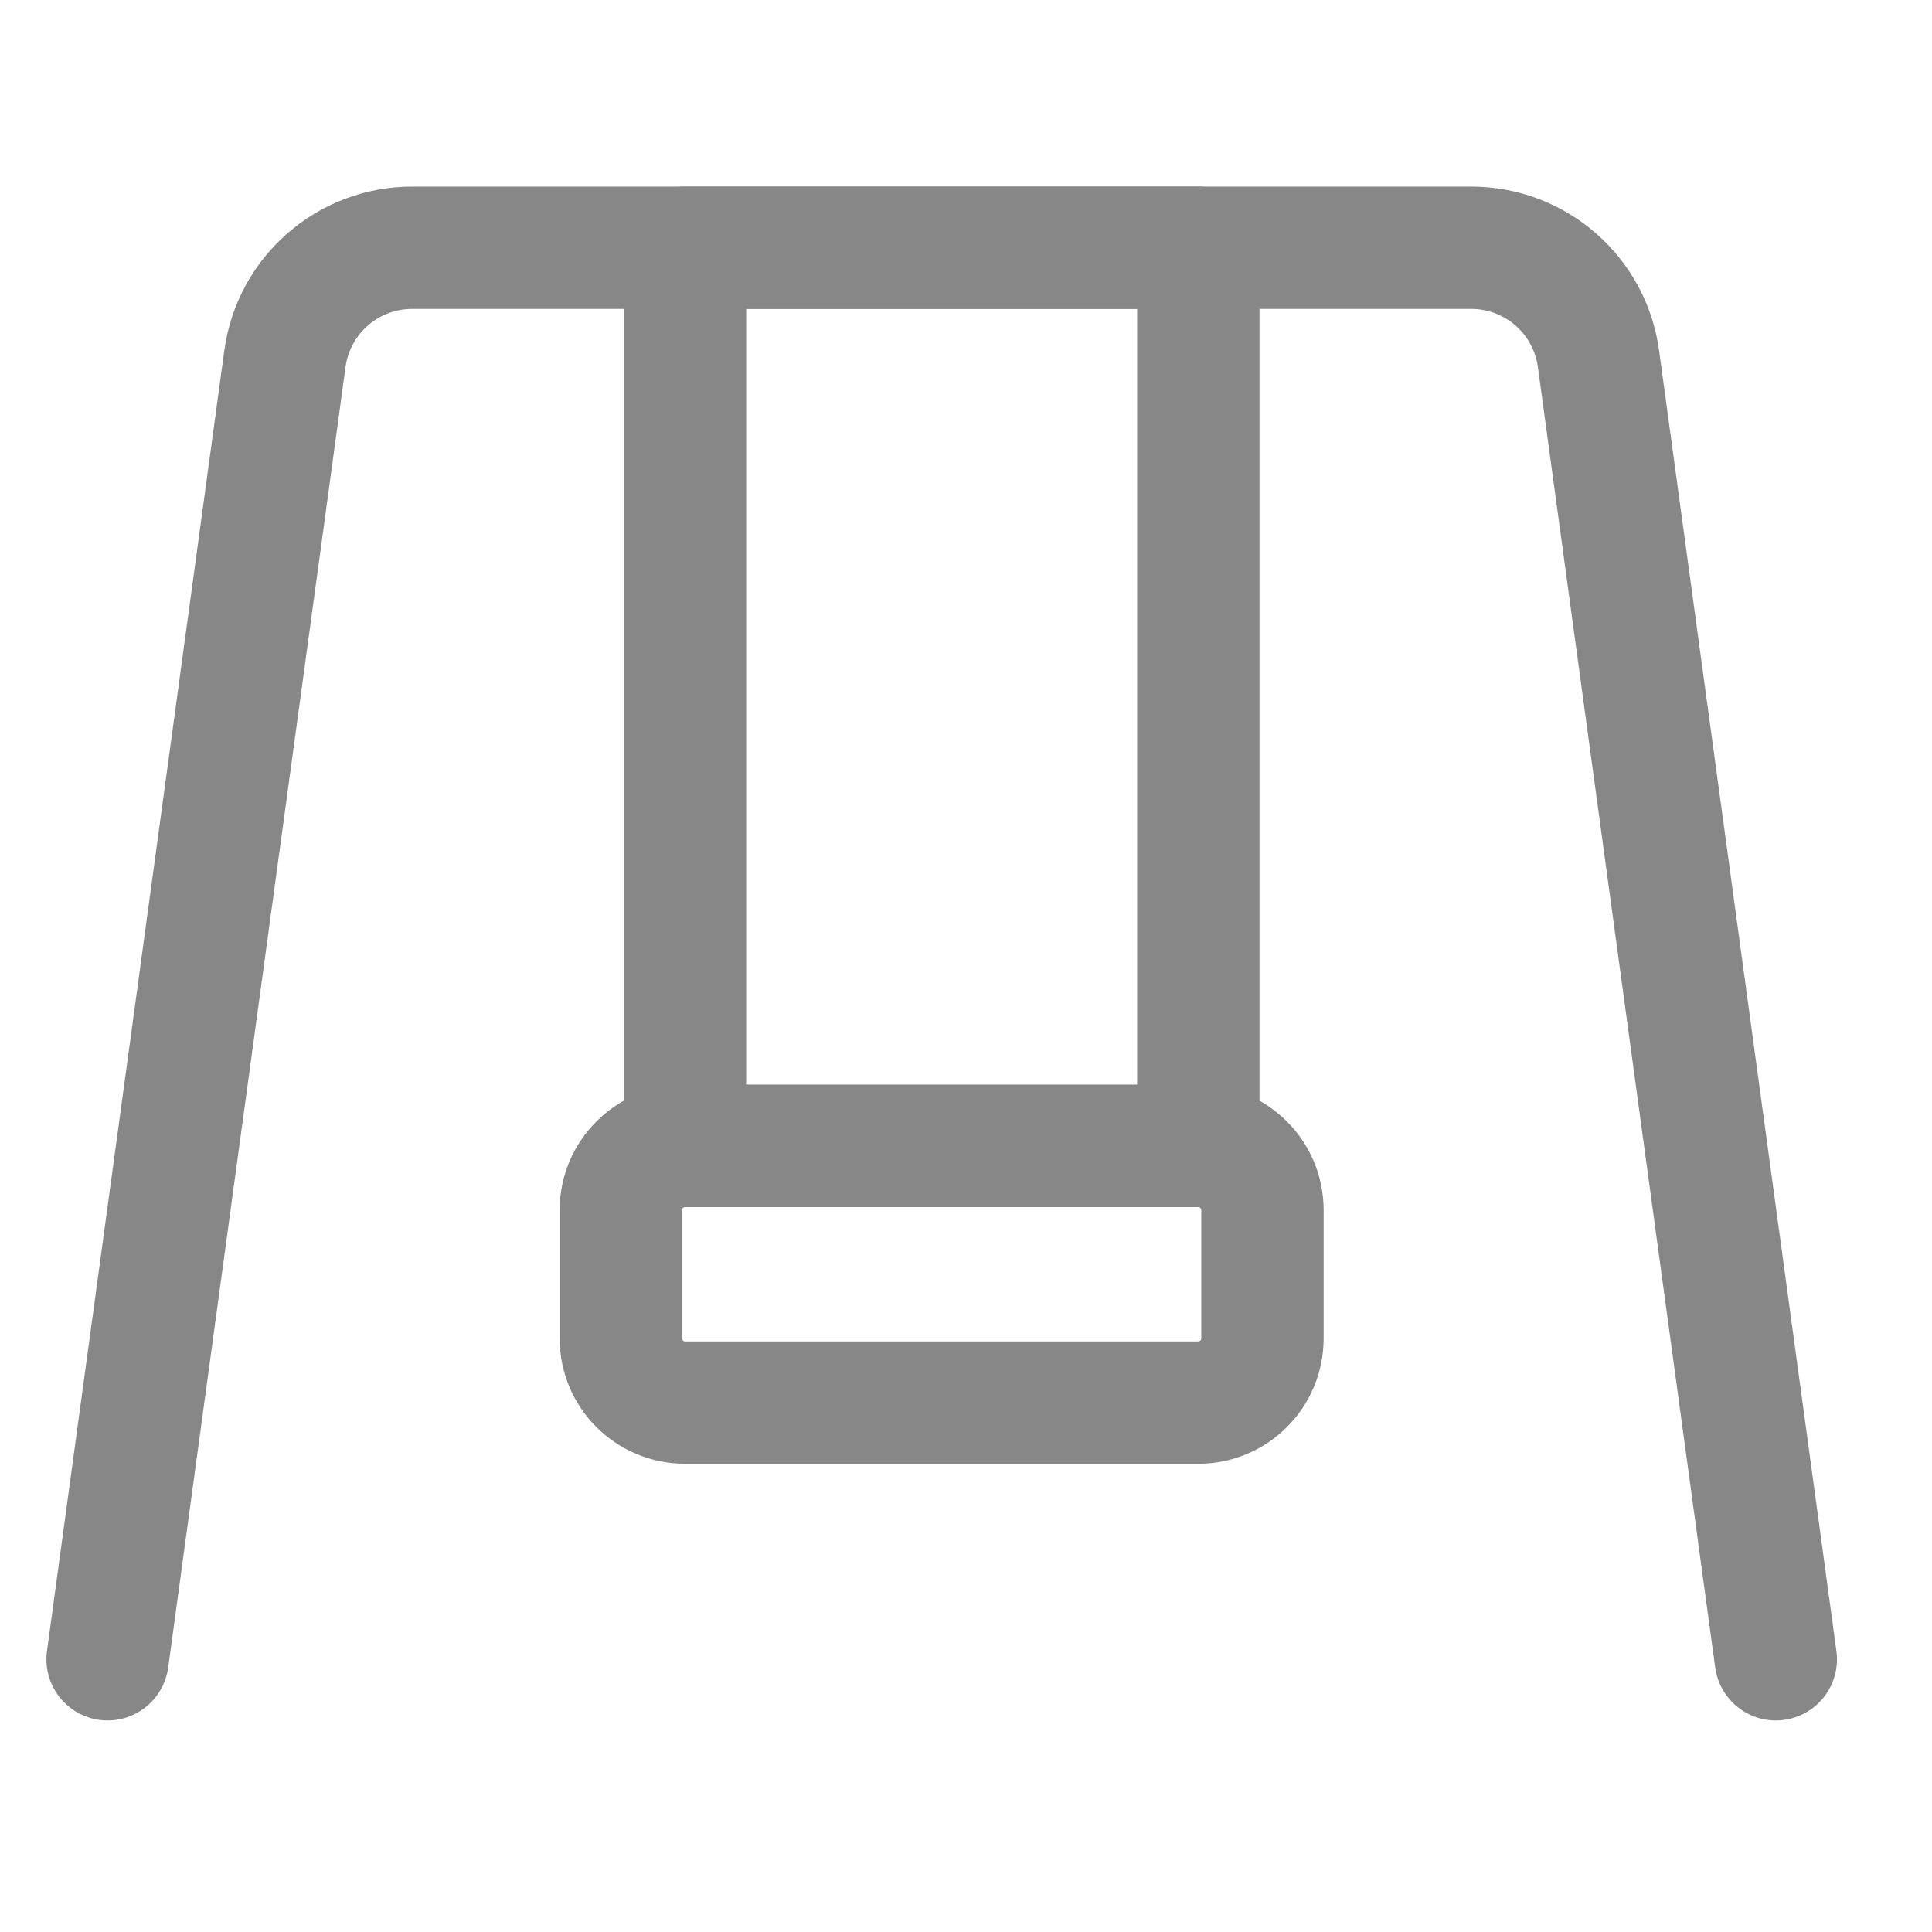 <svg width="19" height="19" viewBox="0 0 19 19" fill="none" xmlns="http://www.w3.org/2000/svg">
<g id="Frame 1" clip-path="url(#clip0_615_23931)">
<g id="Group 10">
<path id="Vector (Stroke)" fill-rule="evenodd" clip-rule="evenodd" d="M4.053 3.038C3.722 3.038 3.443 3.282 3.398 3.609L1.654 16.399C1.609 16.728 1.306 16.959 0.977 16.914C0.648 16.869 0.417 16.566 0.462 16.237L2.206 3.447C2.206 3.447 2.206 3.447 2.206 3.447C2.332 2.523 3.121 1.835 4.053 1.835H14.469C15.401 1.835 16.19 2.523 16.316 3.447L18.06 16.237C18.105 16.566 17.874 16.869 17.545 16.914C17.216 16.959 16.913 16.728 16.868 16.399L15.124 3.609C15.079 3.282 14.799 3.038 14.469 3.038H4.053Z" fill="#878787"/>
<path id="Vector (Stroke)_2" fill-rule="evenodd" clip-rule="evenodd" d="M6.135 2.436C6.135 2.104 6.405 1.835 6.737 1.835H11.785C12.117 1.835 12.386 2.104 12.386 2.436V11.27C12.386 11.602 12.117 11.871 11.785 11.871H6.737C6.405 11.871 6.135 11.602 6.135 11.27V2.436ZM7.338 3.038V10.668H11.183V3.038H7.338Z" fill="#878787"/>
<path id="Vector (Stroke)_3" fill-rule="evenodd" clip-rule="evenodd" d="M6.737 11.871C6.721 11.871 6.707 11.885 6.707 11.901V13.163C6.707 13.179 6.721 13.192 6.737 13.192H11.785C11.801 13.192 11.814 13.179 11.814 13.163V11.901C11.814 11.885 11.801 11.871 11.785 11.871H6.737ZM5.504 11.901C5.504 11.22 6.056 10.668 6.737 10.668H11.785C12.465 10.668 13.017 11.22 13.017 11.901V13.163C13.017 13.844 12.465 14.395 11.785 14.395H6.737C6.056 14.395 5.504 13.844 5.504 13.163V11.901Z" fill="#878787"/>
</g>
</g>
<defs>
<clipPath id="clip0_615_23931">
<rect width="18" height="18" fill="white" transform="translate(0.457 0.835)"/>
</clipPath>
</defs>
</svg>
